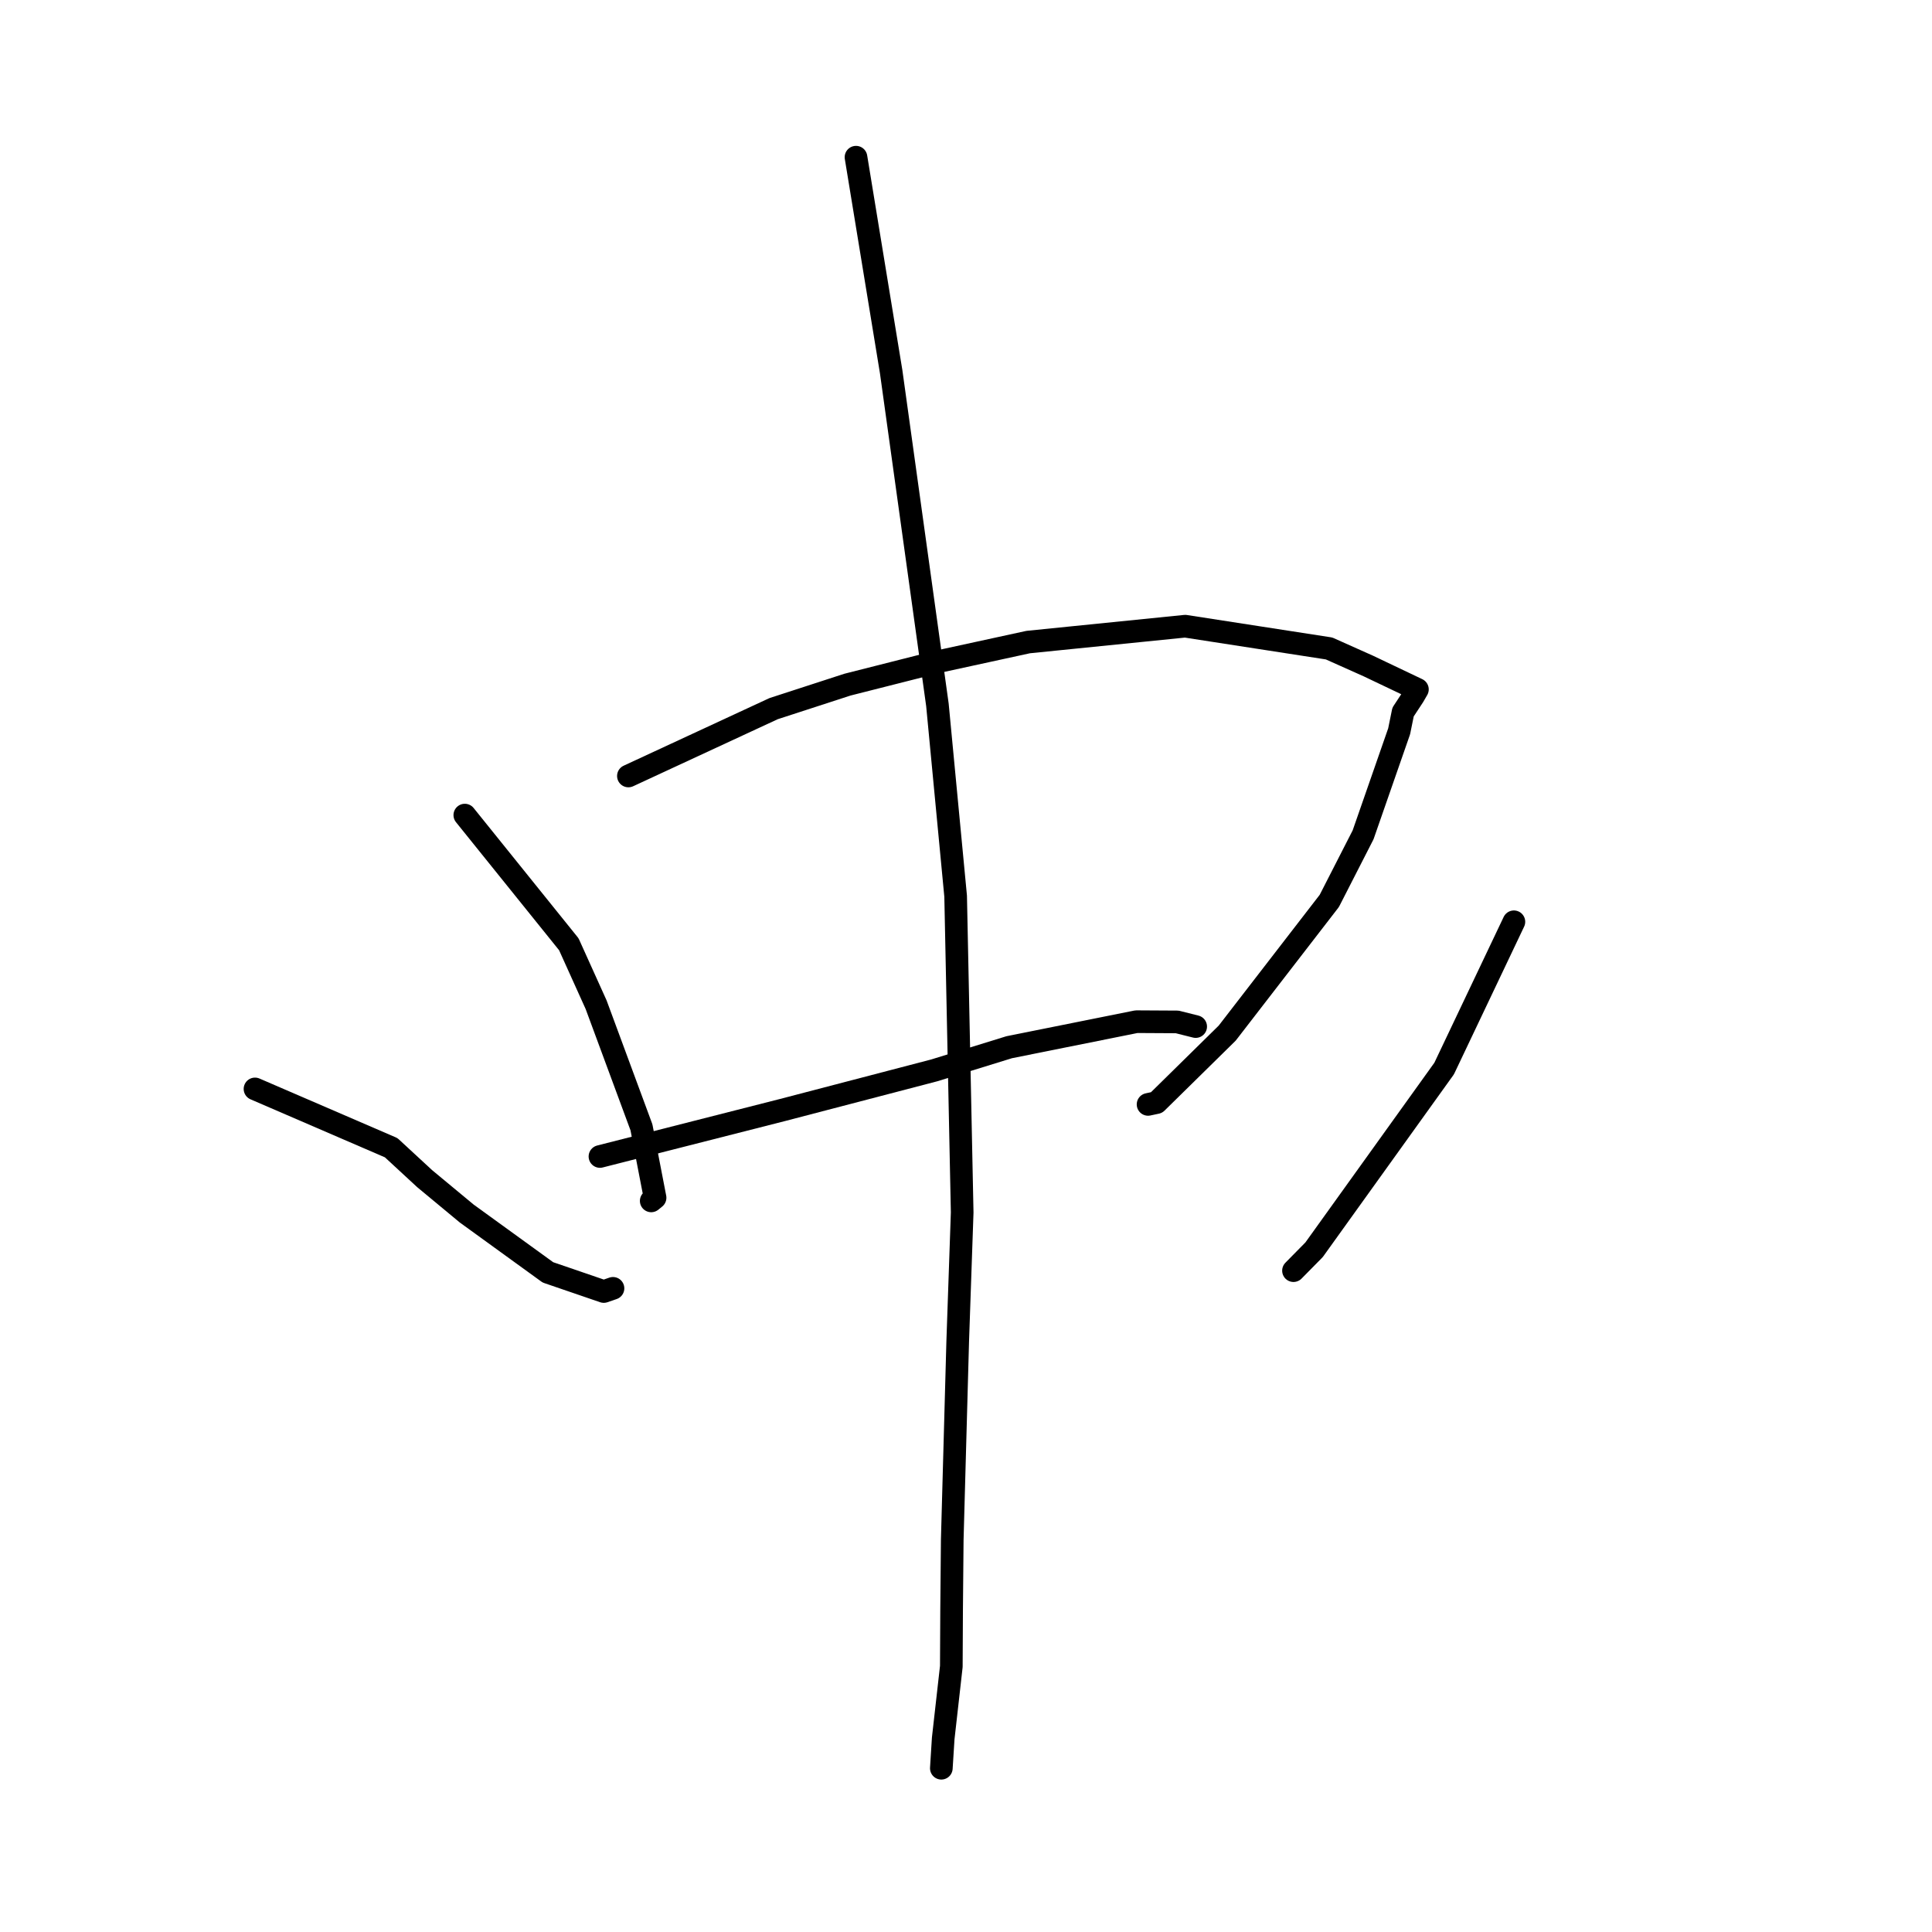 <?xml version="1.0" standalone="no"?>
    <svg width="256" height="256" xmlns="http://www.w3.org/2000/svg" version="1.1">
    <polyline stroke="black" stroke-width="3" stroke-linecap="round" fill="transparent" stroke-linejoin="round" points="61.59 108.004 75.372 125.12 78.989 133.13 84.996 149.377 86.801 158.708 86.387 159.046 86.29 159.125 " />
        <polyline stroke="black" stroke-width="3" stroke-linecap="round" fill="transparent" stroke-linejoin="round" points="83.266 102.821 102.507 93.899 112.286 90.721 124.35 87.663 136.242 85.077 157.044 82.974 176.109 85.925 181.324 88.256 187.815 91.347 187.292 92.251 185.912 94.35 185.394 96.899 180.618 110.616 176.139 119.375 162.61 136.895 153.251 146.099 152.124 146.339 " />
        <polyline stroke="black" stroke-width="3" stroke-linecap="round" fill="transparent" stroke-linejoin="round" points="79.496 153.241 103.722 147.073 123.798 141.829 133.725 138.762 150.585 135.378 155.977 135.409 158.395 136.016 158.434 136.026 " />
        <polyline stroke="black" stroke-width="3" stroke-linecap="round" fill="transparent" stroke-linejoin="round" points="113.424 20.829 118.084 49.26 124.213 93.392 126.627 118.749 127.494 160.656 126.902 177.746 126.178 204.022 126.092 213.37 126.055 220.815 124.98 230.352 124.754 233.941 124.731 234.3 " />
        <polyline stroke="black" stroke-width="3" stroke-linecap="round" fill="transparent" stroke-linejoin="round" points="33.788 144.288 51.833 152.078 56.271 156.179 61.843 160.801 72.601 168.595 80.005 171.132 80.939 170.81 81.225 170.712 " />
        <polyline stroke="black" stroke-width="3" stroke-linecap="round" fill="transparent" stroke-linejoin="round" points="200.599 122.141 191.357 141.586 174.12 165.602 171.394 168.368 " />
        </svg>